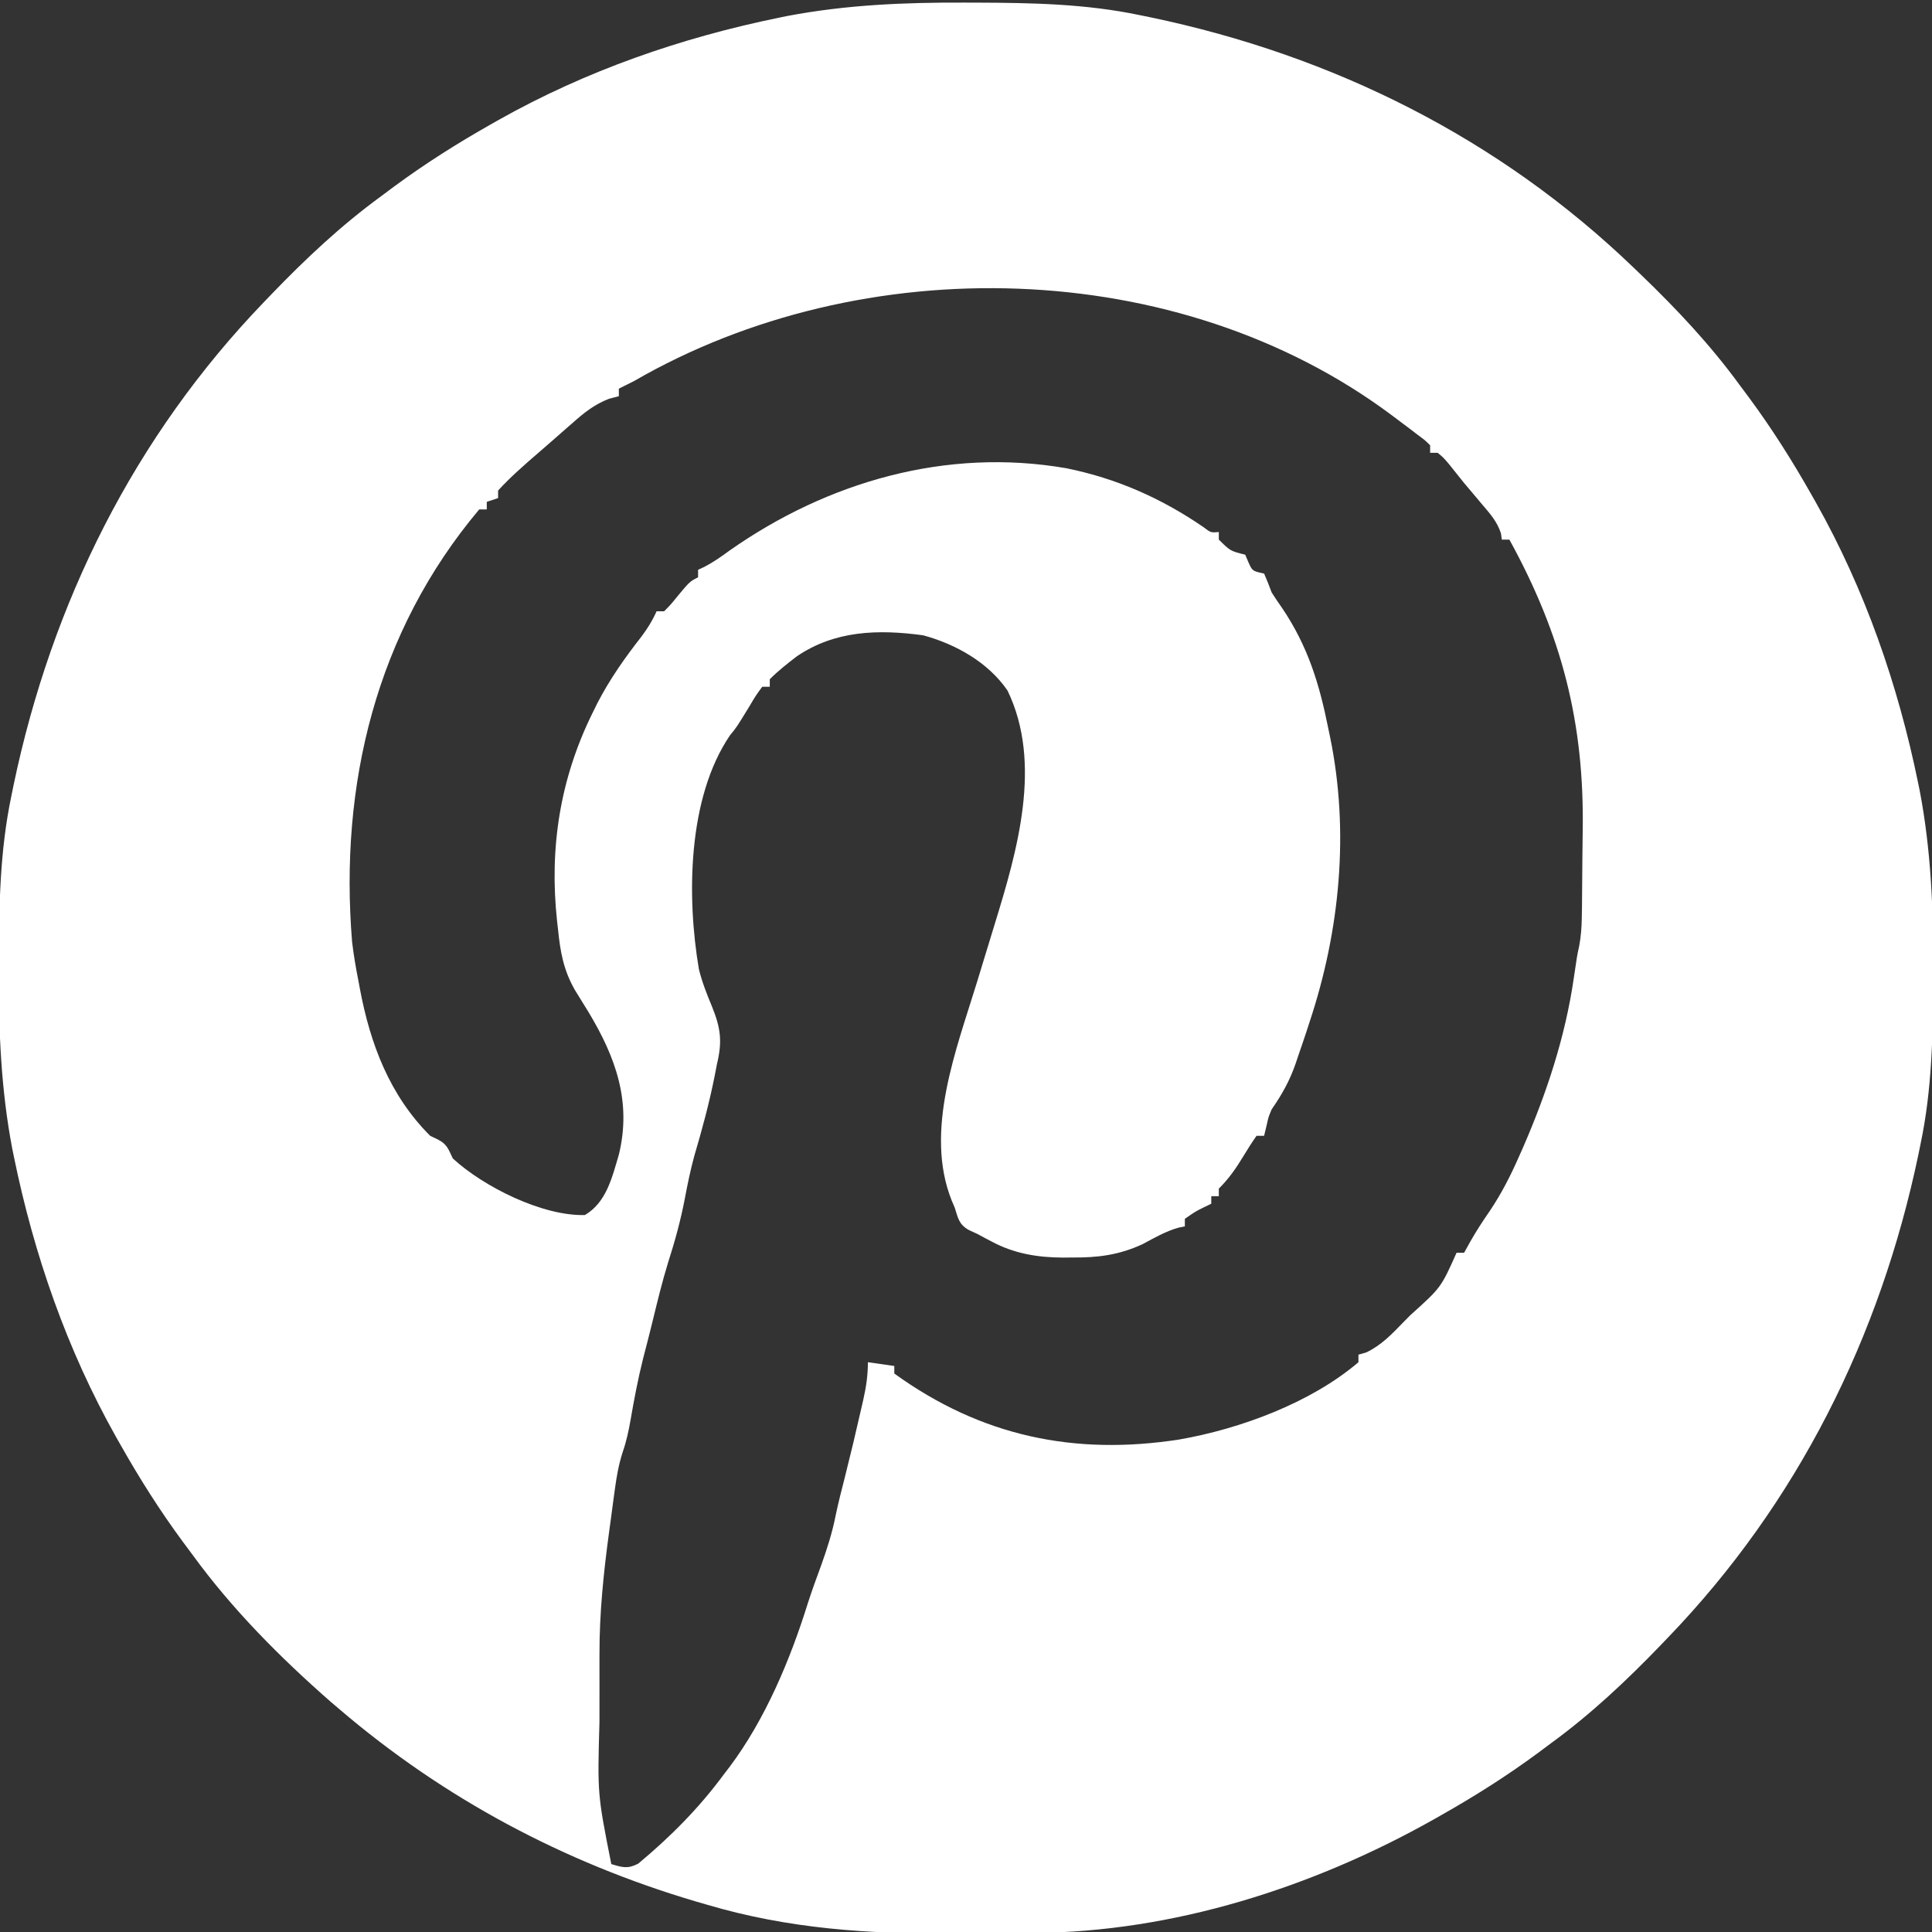 <?xml version="1.0" encoding="UTF-8"?>
<svg version="1.1" xmlns="http://www.w3.org/2000/svg" width="512" height="512">
<rect width="100%" height="100%" fill="#333333" stroke="none"/>
<path d="M0 0 C1.018 0.002 2.036 0.004 3.085 0.007 C17.694 0.056 32.026 0.307 46.375 3.312 C47.35 3.511 48.325 3.71 49.329 3.915 C97.711 14.035 141.699 35.952 177.375 70.312 C178.364 71.261 178.364 71.261 179.373 72.228 C188.861 81.372 197.601 90.67 205.375 101.312 C206.233 102.464 207.091 103.615 207.949 104.766 C213.987 112.955 219.37 121.458 224.375 130.312 C224.777 131.02 225.179 131.727 225.594 132.456 C238.619 155.591 247.368 180.762 252.688 206.75 C252.835 207.469 252.982 208.188 253.134 208.928 C256.108 224.575 256.748 240.048 256.688 255.938 C256.685 256.955 256.683 257.973 256.681 259.022 C256.631 273.631 256.38 287.963 253.375 302.312 C253.077 303.775 253.077 303.775 252.773 305.267 C242.652 353.648 220.736 397.637 186.375 433.312 C185.743 433.972 185.111 434.631 184.459 435.311 C175.315 444.799 166.018 453.539 155.375 461.312 C154.224 462.171 153.073 463.029 151.922 463.887 C143.732 469.924 135.23 475.307 126.375 480.312 C125.668 480.715 124.961 481.117 124.232 481.531 C92.335 499.489 55.193 511.339 18.438 511.551 C17.769 511.555 17.1 511.559 16.411 511.563 C12.856 511.584 9.301 511.598 5.746 511.608 C2.86 511.616 -0.025 511.637 -2.91 511.669 C-25.277 511.912 -46.719 510.463 -68.312 504.062 C-69.34 503.765 -70.367 503.468 -71.425 503.161 C-106.25 492.833 -138.003 475.916 -165.625 452.312 C-166.374 451.676 -167.123 451.039 -167.895 450.383 C-181.39 438.565 -194.061 425.827 -204.625 411.312 C-205.481 410.163 -206.338 409.013 -207.195 407.863 C-213.235 399.673 -218.619 391.169 -223.625 382.312 C-224.027 381.605 -224.429 380.898 -224.844 380.169 C-237.869 357.034 -246.618 331.863 -251.938 305.875 C-252.085 305.156 -252.232 304.437 -252.384 303.697 C-255.358 288.05 -255.998 272.577 -255.938 256.688 C-255.935 255.67 -255.933 254.652 -255.931 253.603 C-255.881 238.994 -255.63 224.662 -252.625 210.312 C-252.426 209.338 -252.228 208.363 -252.023 207.358 C-241.902 158.977 -219.986 114.988 -185.625 79.312 C-184.993 78.653 -184.361 77.994 -183.709 77.314 C-174.565 67.826 -165.268 59.086 -154.625 51.312 C-153.474 50.454 -152.323 49.596 -151.172 48.738 C-142.982 42.701 -134.48 37.318 -125.625 32.312 C-124.918 31.91 -124.211 31.508 -123.482 31.094 C-100.347 18.068 -75.175 9.319 -49.188 4 C-48.469 3.853 -47.75 3.705 -47.009 3.553 C-31.363 0.58 -15.889 -0.061 0 0 Z M-87.625 100.312 C-88.953 100.989 -90.285 101.659 -91.625 102.312 C-91.625 102.972 -91.625 103.632 -91.625 104.312 C-92.484 104.536 -93.342 104.759 -94.227 104.988 C-98.154 106.519 -100.901 108.734 -104 111.5 C-104.567 111.993 -105.133 112.486 -105.717 112.995 C-106.844 113.978 -107.968 114.965 -109.089 115.956 C-110.407 117.12 -111.737 118.27 -113.07 119.418 C-116.737 122.576 -120.358 125.739 -123.625 129.312 C-123.625 129.972 -123.625 130.632 -123.625 131.312 C-124.615 131.643 -125.605 131.972 -126.625 132.312 C-126.625 132.972 -126.625 133.632 -126.625 134.312 C-127.285 134.312 -127.945 134.312 -128.625 134.312 C-155.946 166.784 -165.734 207.29 -162.316 248.945 C-161.889 252.445 -161.321 255.857 -160.625 259.312 C-160.501 259.981 -160.378 260.65 -160.25 261.338 C-157.516 275.935 -152.382 289.578 -141.625 300.312 C-140.928 300.648 -140.23 300.983 -139.512 301.328 C-137.085 302.594 -136.801 303.889 -135.625 306.312 C-127.507 313.799 -111.88 321.618 -100.625 321.312 C-94.924 317.966 -93.418 311.356 -91.625 305.312 C-88.179 291.241 -92.502 279.419 -99.688 267.477 C-100.867 265.55 -102.053 263.627 -103.25 261.711 C-106.301 256.389 -107.14 251.581 -107.75 245.562 C-107.836 244.802 -107.923 244.041 -108.012 243.258 C-110.072 223.96 -107.203 205.712 -98.625 188.312 C-98.183 187.415 -97.741 186.518 -97.285 185.594 C-93.977 179.216 -89.995 173.582 -85.578 167.941 C-83.961 165.764 -82.721 163.779 -81.625 161.312 C-80.965 161.312 -80.305 161.312 -79.625 161.312 C-77.888 159.557 -77.888 159.557 -76.125 157.375 C-72.827 153.414 -72.827 153.414 -70.625 152.312 C-70.625 151.653 -70.625 150.993 -70.625 150.312 C-69.77 149.914 -69.77 149.914 -68.898 149.508 C-66.499 148.246 -64.435 146.791 -62.25 145.188 C-36.234 126.935 -4.786 117.898 26.933 123.396 C40.228 126.074 52.17 131.353 63.336 139.027 C65.255 140.49 65.255 140.49 67.375 140.312 C67.375 140.972 67.375 141.632 67.375 142.312 C70.431 145.338 70.431 145.338 74.375 146.312 C74.777 147.272 74.777 147.272 75.188 148.25 C76.262 150.644 76.262 150.644 79.375 151.312 C80.098 152.956 80.758 154.627 81.375 156.312 C82.274 157.733 83.213 159.13 84.188 160.5 C90.975 170.591 94.014 180.501 96.375 192.312 C96.527 193.04 96.68 193.768 96.837 194.518 C102.032 219.668 99.488 245.972 91.375 270.312 C91.132 271.06 90.89 271.808 90.64 272.579 C89.926 274.748 89.186 276.906 88.438 279.062 C88.198 279.778 87.959 280.493 87.713 281.23 C86.138 285.76 84.122 289.343 81.375 293.312 C80.526 295.342 80.526 295.342 80.125 297.188 C79.754 298.734 79.754 298.734 79.375 300.312 C78.715 300.312 78.055 300.312 77.375 300.312 C76.16 302.037 75.027 303.819 73.938 305.625 C71.949 308.91 70.086 311.618 67.375 314.312 C67.375 314.973 67.375 315.632 67.375 316.312 C66.715 316.312 66.055 316.312 65.375 316.312 C65.375 316.973 65.375 317.632 65.375 318.312 C64.777 318.601 64.179 318.89 63.562 319.188 C61.182 320.36 61.182 320.36 58.375 322.312 C58.375 322.973 58.375 323.632 58.375 324.312 C57.814 324.427 57.254 324.542 56.676 324.66 C53.233 325.636 50.254 327.382 47.105 329.059 C40.846 331.933 35.207 332.631 28.438 332.562 C27.678 332.57 26.918 332.578 26.135 332.586 C19.399 332.563 13.139 331.547 7.125 328.312 C6.501 327.983 5.877 327.652 5.234 327.312 C4.621 326.983 4.007 326.652 3.375 326.312 C2.302 325.819 2.302 325.819 1.207 325.316 C-1.502 323.832 -1.691 322.238 -2.625 319.312 C-2.884 318.707 -3.143 318.101 -3.41 317.477 C-10.797 298.991 -2.083 277.189 3.375 259.312 C3.692 258.27 4.01 257.227 4.336 256.153 C6.891 247.758 6.891 247.758 7.977 244.239 C13.913 224.94 20.737 201.649 11.375 182.312 C6.249 174.833 -2.322 170.027 -10.98 167.672 C-22.859 166.058 -34.379 166.358 -44.516 173.289 C-47.012 175.207 -49.401 177.084 -51.625 179.312 C-51.625 179.972 -51.625 180.632 -51.625 181.312 C-52.285 181.312 -52.945 181.312 -53.625 181.312 C-55.344 183.655 -55.344 183.655 -57.062 186.562 C-60.47 192.126 -60.47 192.126 -62.156 194.152 C-73.468 210.79 -73.653 237.087 -70.406 256.188 C-69.542 259.643 -68.307 262.777 -66.938 266.062 C-64.606 271.82 -64.19 275.343 -65.625 281.312 C-65.827 282.359 -66.03 283.406 -66.238 284.484 C-67.673 291.696 -69.575 298.695 -71.656 305.742 C-72.658 309.434 -73.415 313.116 -74.125 316.875 C-75.24 322.722 -76.764 328.269 -78.586 333.93 C-80.162 339.06 -81.418 344.26 -82.688 349.473 C-83.491 352.762 -84.334 356.036 -85.188 359.312 C-86.554 364.735 -87.586 370.199 -88.535 375.707 C-89.049 378.608 -89.637 381.347 -90.607 384.133 C-91.652 387.397 -92.201 390.461 -92.66 393.855 C-92.914 395.715 -92.914 395.715 -93.174 397.611 C-93.428 399.536 -93.428 399.536 -93.688 401.5 C-93.861 402.764 -94.034 404.028 -94.213 405.33 C-95.674 416.152 -96.783 426.812 -96.758 437.738 C-96.759 439.163 -96.759 439.163 -96.761 440.617 C-96.761 442.611 -96.76 444.605 -96.755 446.599 C-96.75 449.607 -96.755 452.615 -96.762 455.623 C-97.301 474.751 -97.301 474.751 -93.625 493.312 C-90.701 494.202 -89.253 494.64 -86.484 493.195 C-77.849 485.999 -70.289 478.377 -63.625 469.312 C-63.185 468.74 -62.746 468.168 -62.293 467.578 C-52.851 454.989 -46.227 439.205 -41.559 424.246 C-40.472 420.833 -39.238 417.486 -38 414.125 C-36.414 409.705 -35.051 405.419 -34.145 400.816 C-33.451 397.476 -32.594 394.18 -31.75 390.875 C-30.213 384.788 -28.758 378.686 -27.375 372.562 C-27.2 371.8 -27.025 371.038 -26.844 370.252 C-26.08 366.825 -25.625 363.844 -25.625 360.312 C-23.315 360.642 -21.005 360.973 -18.625 361.312 C-18.625 361.973 -18.625 362.632 -18.625 363.312 C4.363 379.924 29.062 385.116 56.917 380.793 C73.055 377.975 91.805 371.053 104.375 360.312 C104.375 359.652 104.375 358.993 104.375 358.312 C105.058 358.118 105.741 357.923 106.445 357.723 C110.489 355.776 113.146 352.945 116.25 349.75 C116.867 349.123 117.484 348.496 118.12 347.851 C126.257 340.544 126.257 340.544 130.375 331.312 C131.035 331.312 131.695 331.312 132.375 331.312 C132.911 330.343 133.447 329.374 134 328.375 C135.619 325.523 137.376 322.83 139.246 320.137 C142.263 315.627 144.625 311.02 146.812 306.062 C147.192 305.211 147.571 304.36 147.961 303.483 C154.234 289.067 159.176 274.145 161.438 258.562 C162.301 252.654 162.301 252.654 162.892 249.928 C163.363 247.379 163.527 245.033 163.568 242.444 C163.584 241.501 163.6 240.558 163.617 239.586 C163.662 235.212 163.702 230.838 163.725 226.464 C163.741 224.189 163.768 221.913 163.807 219.638 C164.294 190.764 158.194 167.452 144.375 142.312 C143.715 142.312 143.055 142.312 142.375 142.312 C142.299 141.765 142.223 141.217 142.145 140.652 C141.089 137.443 139.241 135.445 137.062 132.875 C136.283 131.948 135.503 131.021 134.699 130.066 C133.932 129.158 133.165 128.249 132.375 127.312 C131.04 125.647 129.707 123.981 128.375 122.312 C126.855 120.54 126.855 120.54 125.375 119.312 C124.715 119.312 124.055 119.312 123.375 119.312 C123.375 118.653 123.375 117.993 123.375 117.312 C121.945 115.916 121.945 115.916 120.043 114.52 C118.978 113.703 118.978 113.703 117.891 112.87 C117.123 112.294 116.354 111.718 115.562 111.125 C114.779 110.536 113.996 109.946 113.189 109.339 C56.5 67.011 -27.113 65.291 -87.625 100.312 Z " fill="#FFFFFF" transform="translate(255.625,0.688)"/>
</svg>
